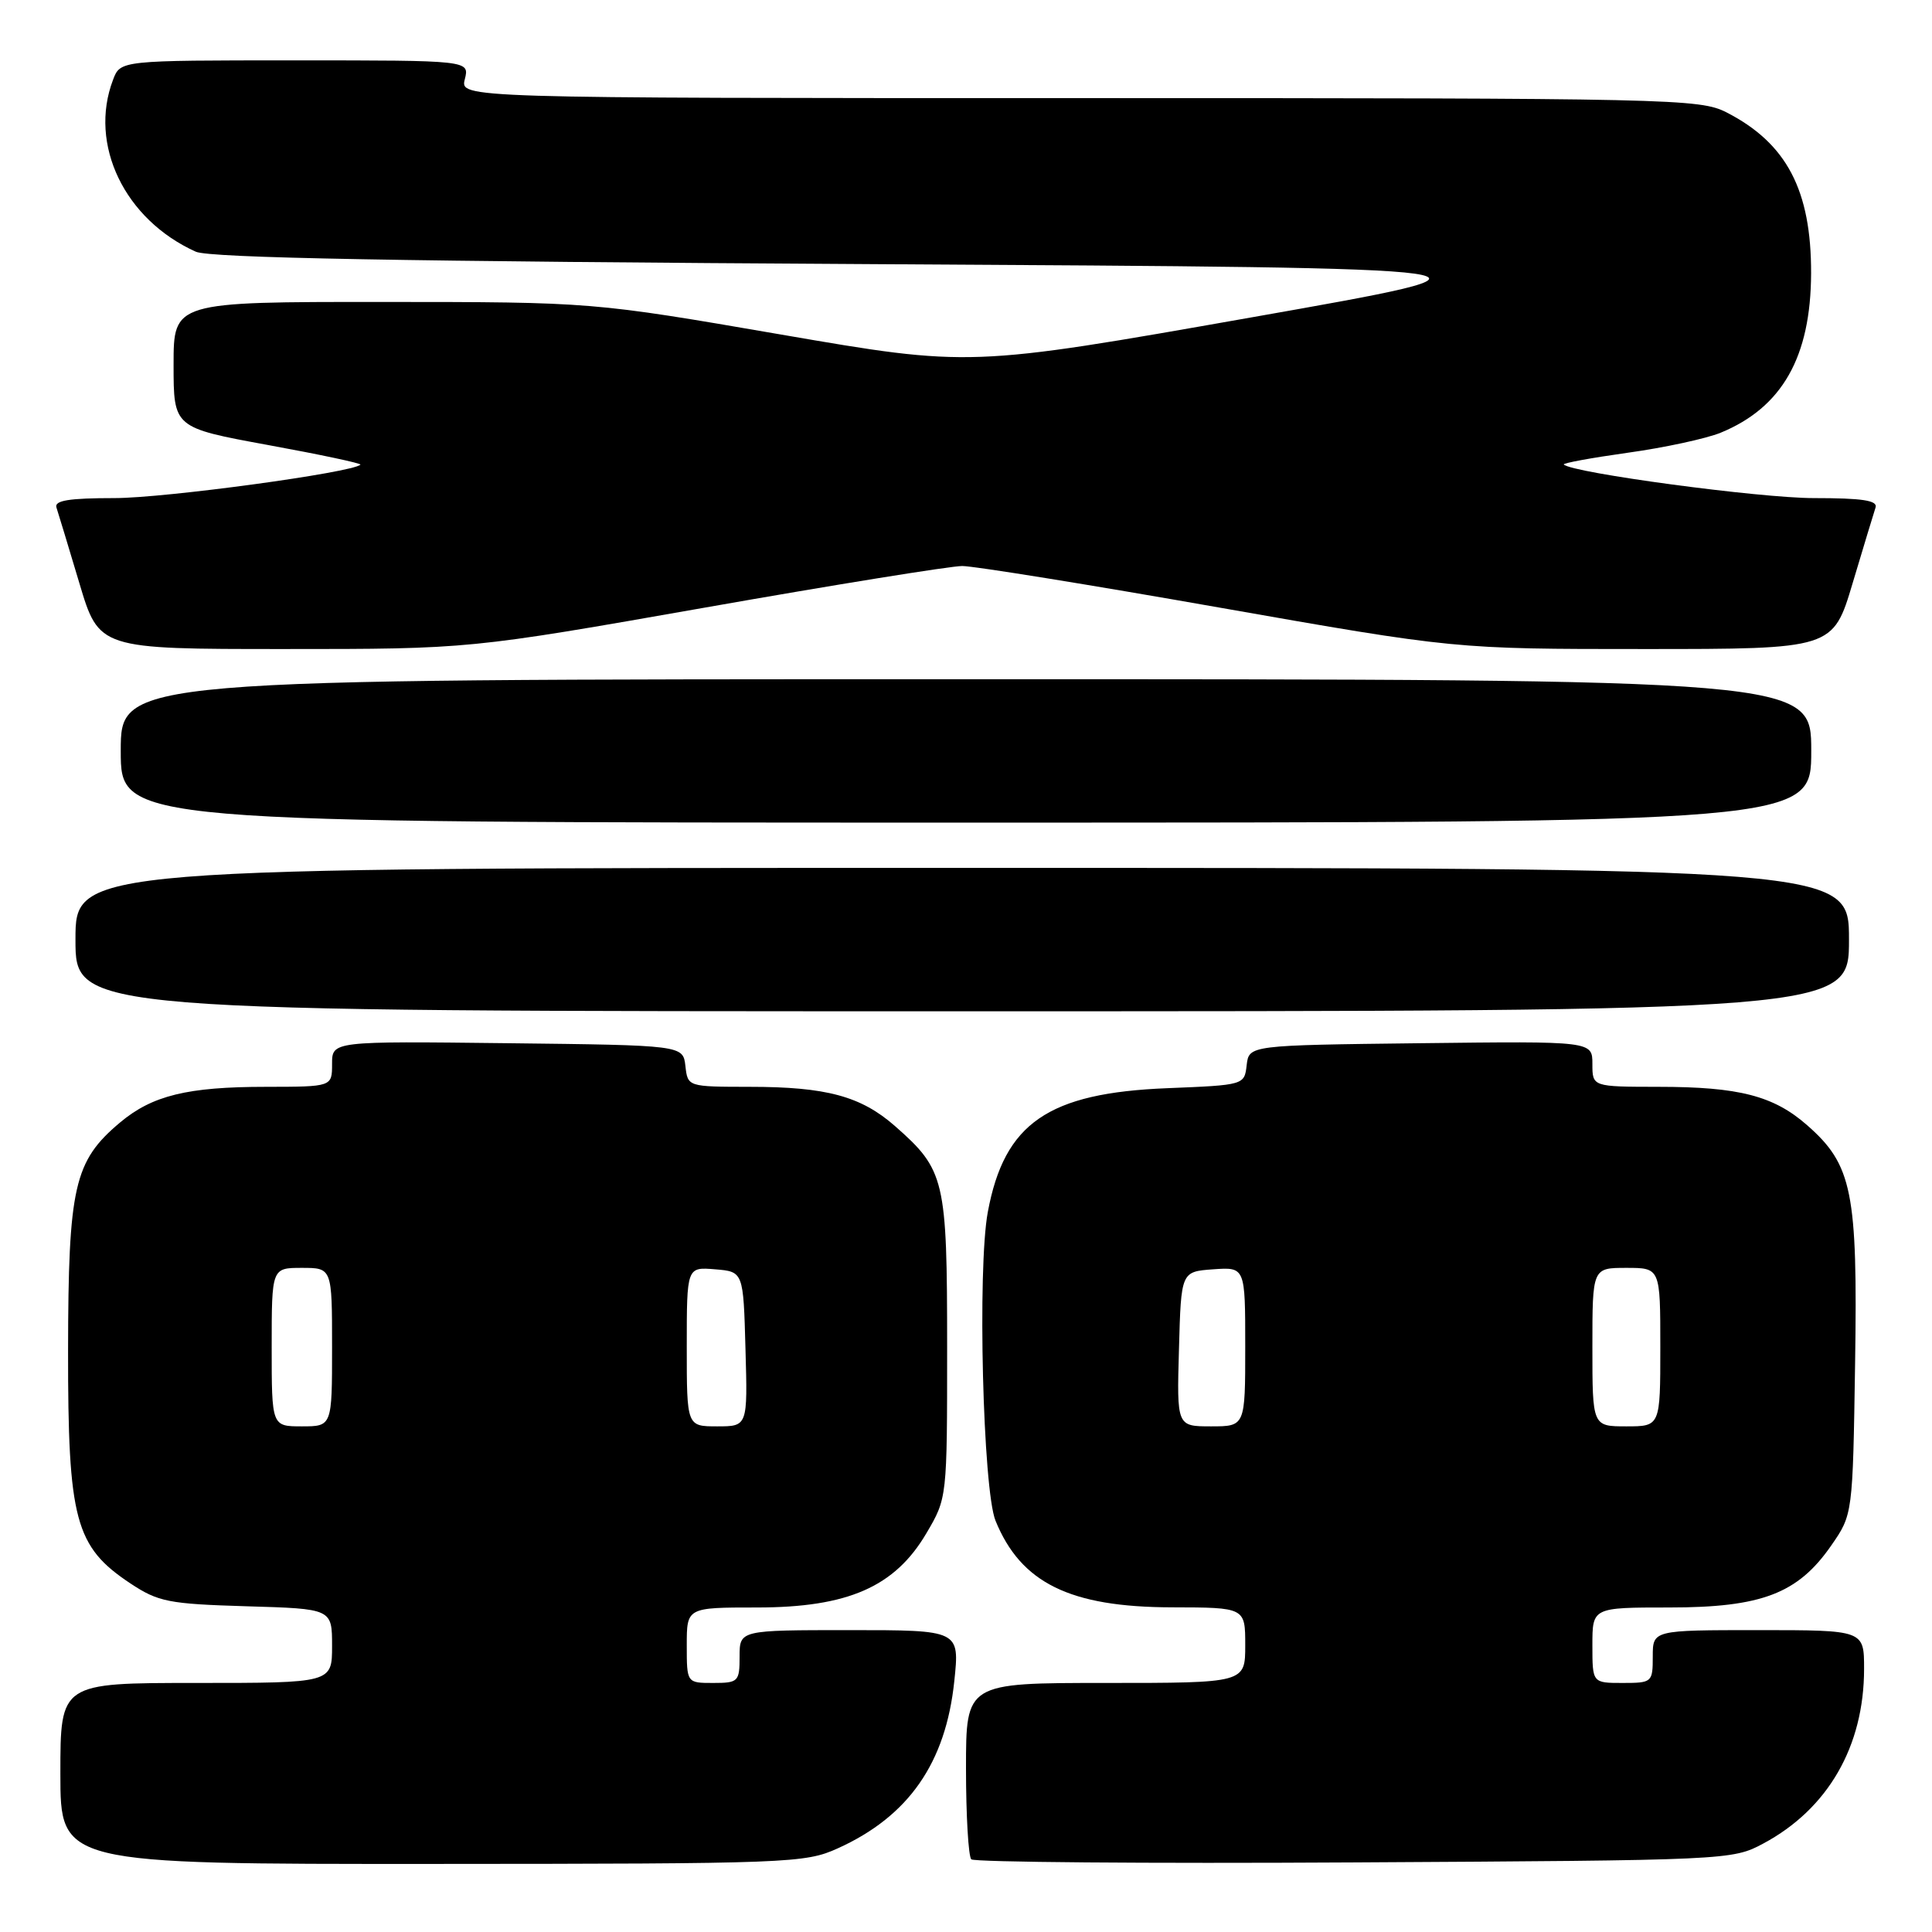 <?xml version="1.0" encoding="UTF-8" standalone="no"?>
<!DOCTYPE svg PUBLIC "-//W3C//DTD SVG 1.1//EN" "http://www.w3.org/Graphics/SVG/1.1/DTD/svg11.dtd" >
<svg xmlns="http://www.w3.org/2000/svg" xmlns:xlink="http://www.w3.org/1999/xlink" version="1.1" viewBox="0 0 256 256">
 <g >
 <path fill="currentColor"
d=" M 111.00 244.92 C 120.39 240.68 125.32 233.61 126.45 222.75 C 127.16 216.00 127.16 216.00 112.58 216.00 C 98.00 216.00 98.00 216.00 98.00 219.50 C 98.00 222.83 97.83 223.00 94.50 223.00 C 91.00 223.00 91.00 223.00 91.00 218.00 C 91.00 213.00 91.00 213.00 100.30 213.00 C 112.35 213.00 118.58 210.27 122.76 203.15 C 125.50 198.50 125.50 198.49 125.50 178.50 C 125.50 156.24 125.21 155.03 118.58 149.20 C 114.07 145.25 109.50 144.01 99.32 144.01 C 91.13 144.00 91.13 144.00 90.82 141.25 C 90.50 138.50 90.50 138.50 67.25 138.23 C 44.00 137.96 44.00 137.96 44.00 140.98 C 44.00 144.00 44.00 144.00 35.25 144.01 C 24.83 144.01 20.16 145.16 15.89 148.75 C 9.81 153.86 9.05 157.23 9.02 178.93 C 9.00 201.43 9.94 204.94 17.29 209.82 C 20.98 212.26 22.35 212.53 32.67 212.84 C 44.00 213.17 44.00 213.17 44.00 218.09 C 44.00 223.00 44.00 223.00 26.00 223.00 C 8.00 223.00 8.00 223.00 8.00 235.00 C 8.00 247.00 8.00 247.00 57.25 246.98 C 104.61 246.96 106.67 246.88 111.00 244.92 Z  M 233.64 244.28 C 242.21 239.70 247.00 231.40 247.00 221.13 C 247.00 216.00 247.00 216.00 233.00 216.00 C 219.00 216.00 219.00 216.00 219.00 219.50 C 219.00 222.92 218.90 223.00 215.00 223.00 C 211.00 223.00 211.00 223.00 211.00 218.00 C 211.00 213.00 211.00 213.00 221.18 213.00 C 233.42 213.00 238.23 211.16 242.64 204.80 C 245.50 200.68 245.50 200.68 245.81 180.64 C 246.16 157.94 245.44 154.35 239.46 149.10 C 235.02 145.20 230.43 144.01 219.75 144.01 C 211.00 144.00 211.00 144.00 211.00 140.98 C 211.00 137.96 211.00 137.96 188.25 138.23 C 165.50 138.50 165.50 138.50 165.19 141.14 C 164.89 143.77 164.85 143.78 154.69 144.19 C 138.88 144.82 133.08 148.81 130.89 160.60 C 129.50 168.06 130.24 197.37 131.91 201.50 C 135.27 209.75 141.77 212.95 155.25 212.98 C 165.00 213.00 165.00 213.00 165.00 218.00 C 165.00 223.00 165.00 223.00 146.50 223.00 C 128.00 223.00 128.00 223.00 128.00 234.33 C 128.00 240.57 128.32 245.98 128.70 246.37 C 129.09 246.75 151.92 246.94 179.45 246.78 C 228.94 246.50 229.55 246.48 233.64 244.28 Z  M 245.00 124.50 C 245.00 115.00 245.00 115.00 127.50 115.00 C 10.00 115.00 10.00 115.00 10.00 124.50 C 10.00 134.00 10.00 134.00 127.50 134.00 C 245.00 134.00 245.00 134.00 245.00 124.50 Z  M 240.00 99.50 C 240.00 90.00 240.00 90.00 128.00 90.00 C 16.00 90.00 16.00 90.00 16.00 99.50 C 16.00 109.00 16.00 109.00 128.00 109.00 C 240.00 109.00 240.00 109.00 240.00 99.50 Z  M 93.46 80.50 C 110.65 77.47 125.97 75.00 127.50 75.00 C 129.03 75.00 144.35 77.47 161.54 80.50 C 192.80 86.00 192.80 86.00 217.84 86.00 C 242.88 86.00 242.88 86.00 245.49 77.25 C 246.93 72.44 248.29 67.94 248.52 67.25 C 248.83 66.31 246.77 66.00 240.33 66.00 C 233.18 66.00 208.32 62.66 207.21 61.55 C 207.04 61.37 210.85 60.67 215.69 59.99 C 220.54 59.32 226.07 58.12 227.99 57.34 C 236.15 53.99 239.94 47.30 239.98 36.22 C 240.01 25.21 236.74 18.98 228.79 14.90 C 225.23 13.08 221.71 13.00 143.02 13.00 C 60.96 13.00 60.96 13.00 61.59 10.50 C 62.22 8.00 62.22 8.00 39.08 8.00 C 15.95 8.00 15.95 8.00 14.98 10.57 C 11.71 19.14 16.51 29.10 25.94 33.35 C 27.78 34.18 53.04 34.64 115.74 35.00 C 202.99 35.50 202.99 35.50 165.74 42.07 C 128.50 48.64 128.50 48.64 103.50 44.33 C 78.50 40.02 78.50 40.02 50.75 40.01 C 23.00 40.00 23.00 40.00 23.00 48.33 C 23.00 56.67 23.00 56.67 35.53 58.97 C 42.43 60.23 47.93 61.40 47.76 61.57 C 46.71 62.62 21.87 66.00 15.17 66.00 C 9.13 66.00 7.17 66.32 7.48 67.25 C 7.71 67.94 9.07 72.44 10.51 77.25 C 13.12 86.00 13.12 86.00 37.66 86.00 C 62.20 86.00 62.20 86.00 93.46 80.50 Z  M 36.00 178.50 C 36.00 168.00 36.00 168.00 40.00 168.00 C 44.00 168.00 44.00 168.00 44.00 178.50 C 44.00 189.00 44.00 189.00 40.00 189.00 C 36.00 189.00 36.00 189.00 36.00 178.50 Z  M 91.00 178.44 C 91.00 167.88 91.00 167.88 94.75 168.19 C 98.50 168.50 98.50 168.50 98.78 178.75 C 99.07 189.00 99.07 189.00 95.03 189.00 C 91.00 189.00 91.00 189.00 91.00 178.44 Z  M 156.22 178.75 C 156.50 168.50 156.50 168.50 160.75 168.19 C 165.00 167.89 165.00 167.89 165.00 178.44 C 165.00 189.00 165.00 189.00 160.47 189.00 C 155.93 189.00 155.93 189.00 156.22 178.75 Z  M 211.00 178.50 C 211.00 168.00 211.00 168.00 215.50 168.00 C 220.00 168.00 220.00 168.00 220.00 178.50 C 220.00 189.00 220.00 189.00 215.50 189.00 C 211.00 189.00 211.00 189.00 211.00 178.50 Z "/>
</g>
</svg>